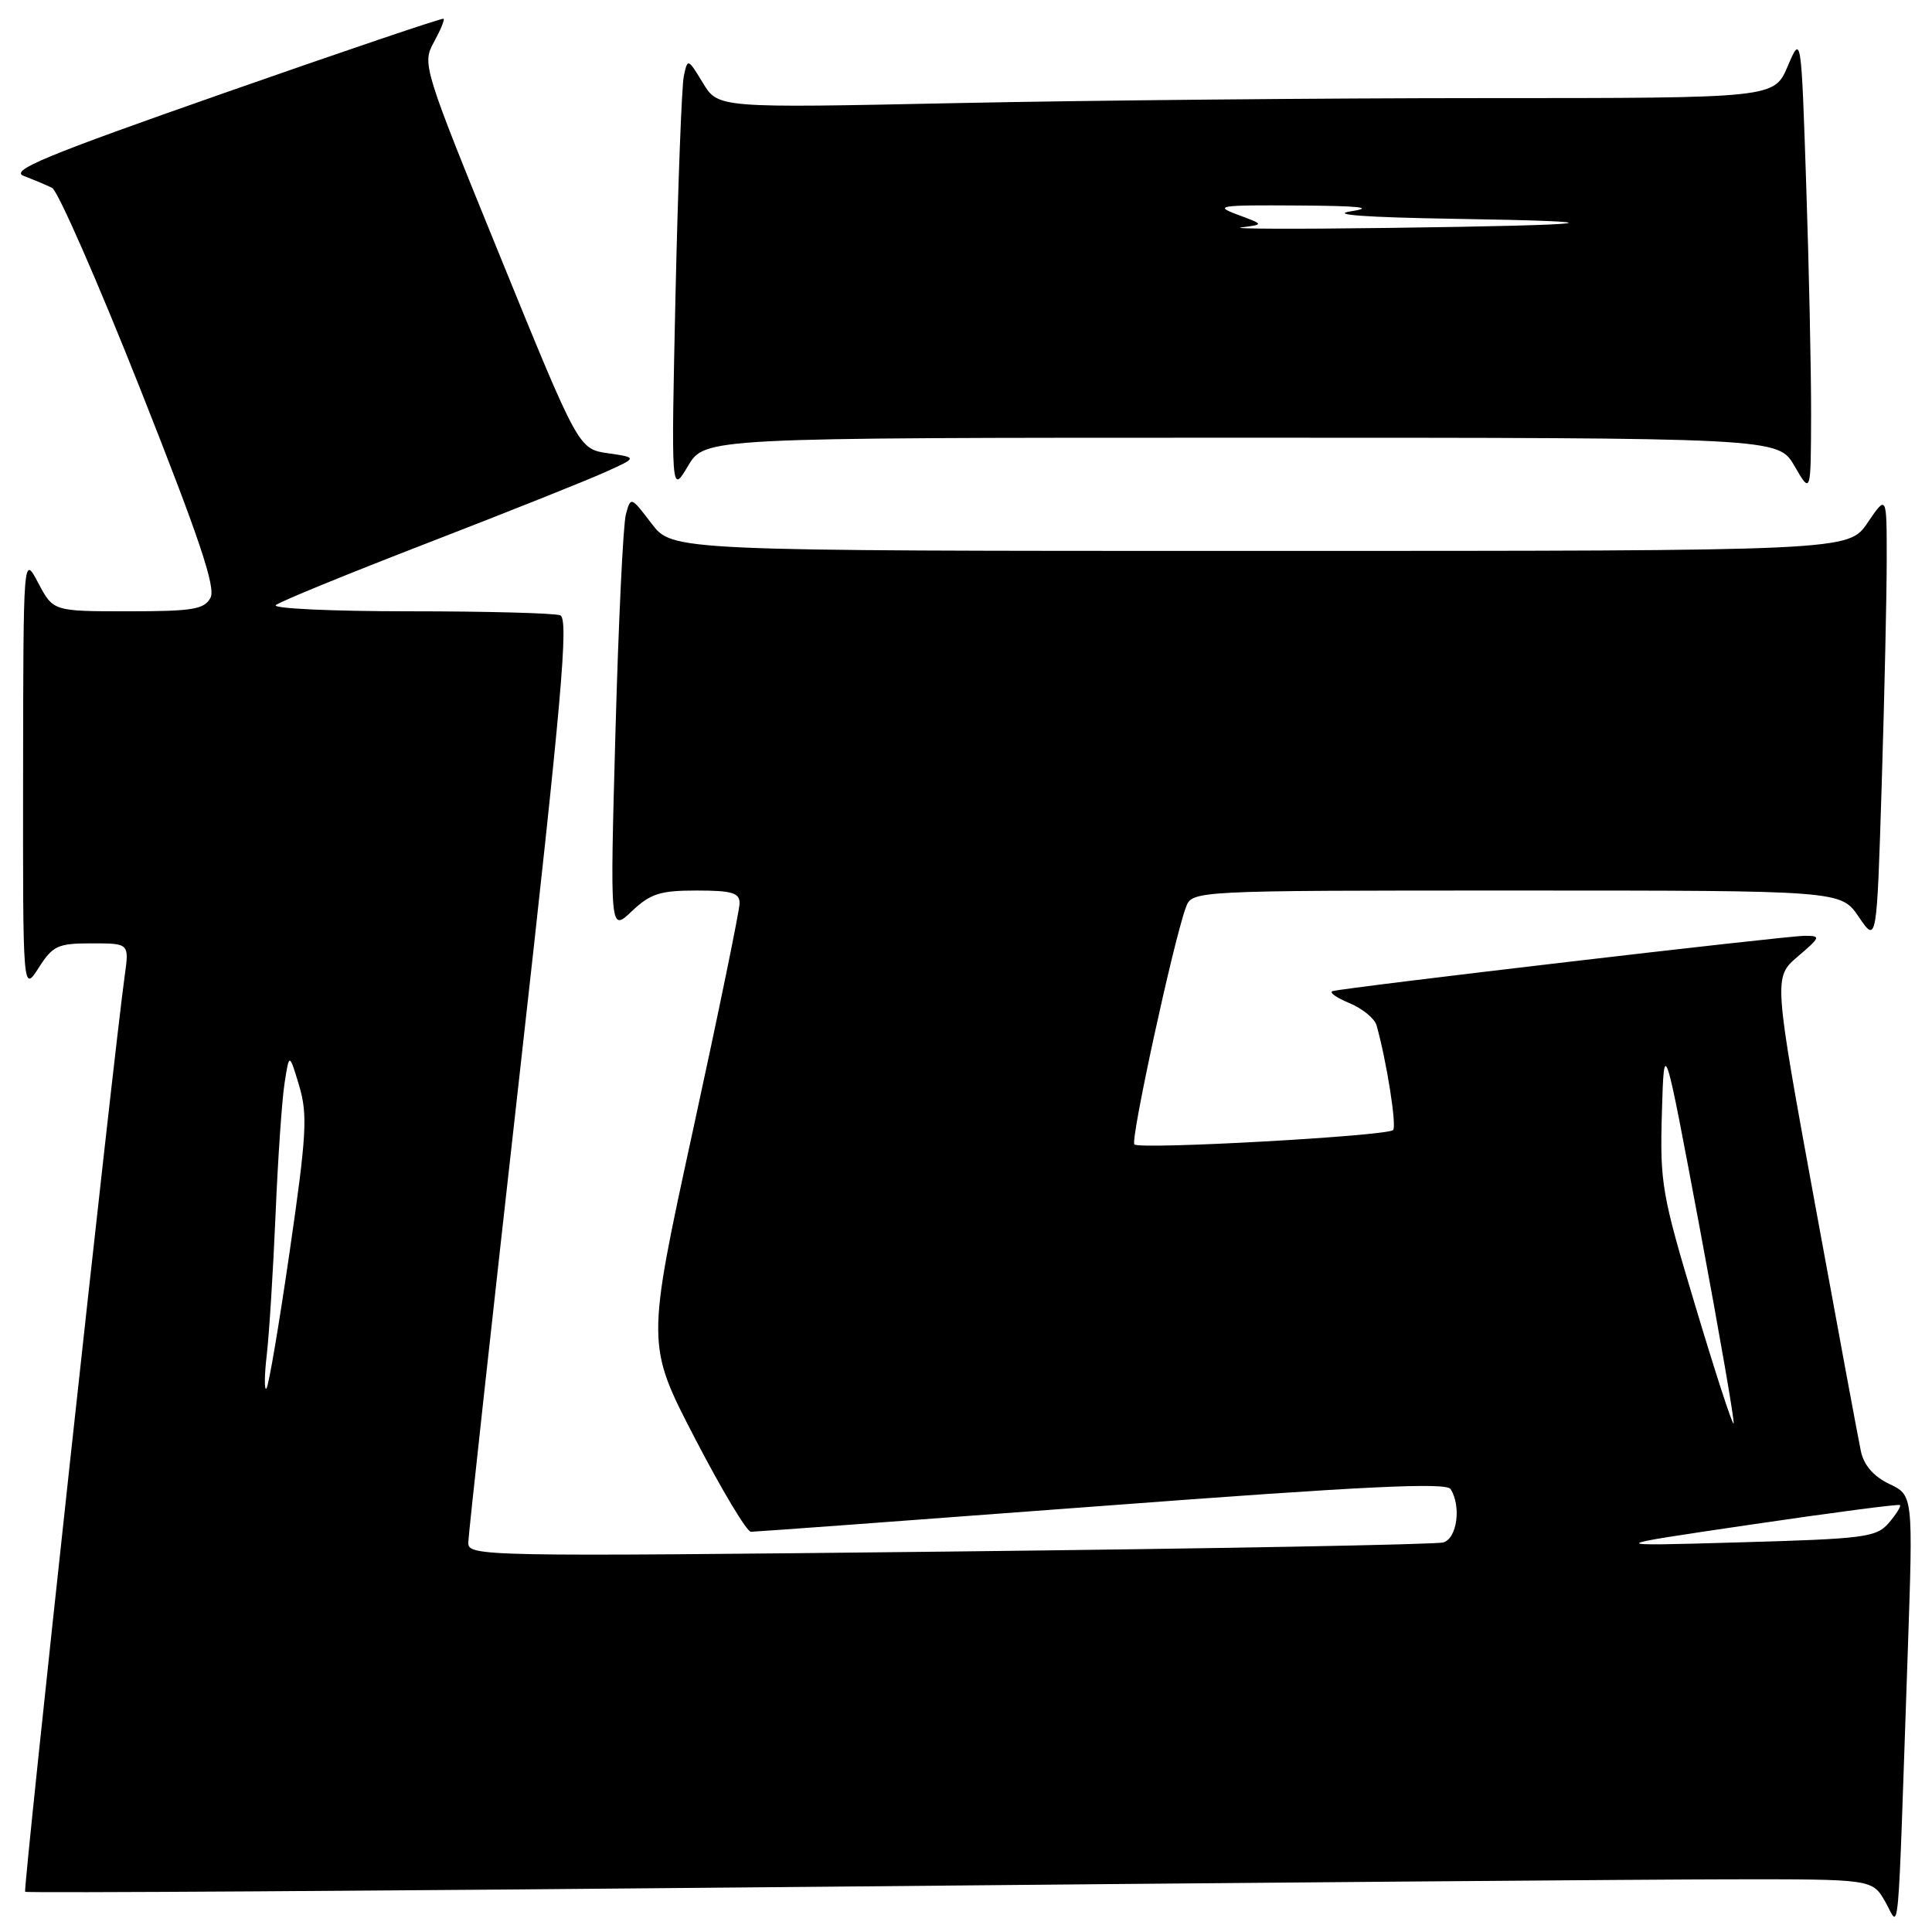 <?xml version="1.0" encoding="UTF-8" standalone="no"?>
<!DOCTYPE svg PUBLIC "-//W3C//DTD SVG 1.1//EN" "http://www.w3.org/Graphics/SVG/1.1/DTD/svg11.dtd" >
<svg xmlns="http://www.w3.org/2000/svg" xmlns:xlink="http://www.w3.org/1999/xlink" version="1.1" viewBox="0 0 256 256">
 <g >
 <path fill="currentColor"
d=" M 252.79 218.81 C 253.50 198.13 253.50 198.13 250.34 196.63 C 248.27 195.64 246.98 194.16 246.58 192.31 C 246.25 190.76 243.51 176.00 240.49 159.50 C 235.00 129.50 235.00 129.50 238.21 126.75 C 241.26 124.14 241.30 124.00 239.12 124.00 C 236.65 124.00 178.12 130.86 176.58 131.33 C 176.07 131.49 177.07 132.20 178.79 132.91 C 180.52 133.63 182.14 134.95 182.40 135.86 C 183.73 140.57 185.10 149.23 184.59 149.74 C 183.80 150.53 151.02 152.36 150.31 151.64 C 149.76 151.09 155.47 124.77 157.13 120.25 C 157.95 118.00 157.95 118.00 200.94 118.00 C 243.93 118.00 243.93 118.00 246.30 121.50 C 248.68 125.00 248.68 125.00 249.34 103.84 C 249.70 92.20 250.00 78.82 250.00 74.11 C 250.00 65.54 250.00 65.54 247.46 69.27 C 244.93 73.00 244.93 73.00 167.01 73.00 C 89.10 73.00 89.10 73.00 86.34 69.38 C 83.60 65.78 83.57 65.77 82.93 68.17 C 82.57 69.51 81.95 82.50 81.55 97.05 C 80.82 123.50 80.82 123.50 83.71 120.75 C 86.18 118.41 87.46 118.00 92.30 118.00 C 96.98 118.00 98.00 118.30 98.00 119.68 C 98.00 120.61 95.22 134.15 91.82 149.77 C 85.64 178.16 85.64 178.16 92.07 190.56 C 95.61 197.38 98.95 202.97 99.50 202.97 C 100.05 202.97 120.96 201.43 145.98 199.55 C 180.72 196.93 191.63 196.40 192.21 197.31 C 193.65 199.57 193.07 203.85 191.25 204.38 C 190.29 204.66 160.81 205.20 125.75 205.59 C 63.60 206.27 62.00 206.24 62.05 204.39 C 62.07 203.35 65.14 175.40 68.86 142.28 C 74.46 92.38 75.38 81.98 74.23 81.53 C 73.46 81.24 64.46 81.00 54.22 81.00 C 43.98 81.00 36.03 80.63 36.55 80.18 C 37.07 79.72 46.05 76.05 56.50 72.01 C 66.95 67.97 77.53 63.75 80.00 62.64 C 84.50 60.63 84.50 60.63 80.58 60.06 C 76.67 59.50 76.67 59.50 66.28 34.00 C 56.08 8.97 55.92 8.45 57.48 5.61 C 58.35 4.03 58.94 2.62 58.78 2.48 C 58.63 2.35 45.52 6.78 29.66 12.34 C 5.91 20.66 1.23 22.60 3.16 23.32 C 4.45 23.81 6.13 24.51 6.90 24.89 C 7.66 25.27 12.92 37.25 18.57 51.50 C 26.40 71.26 28.62 77.85 27.89 79.21 C 27.07 80.75 25.52 81.00 16.99 81.00 C 7.05 81.00 7.05 81.00 5.07 77.25 C 3.09 73.50 3.09 73.50 3.06 102.50 C 3.03 131.50 3.03 131.50 5.12 128.25 C 7.00 125.30 7.65 125.00 12.16 125.00 C 17.12 125.00 17.12 125.00 16.53 129.25 C 15.05 139.78 3.04 250.37 3.33 250.67 C 3.52 250.85 50.20 250.56 107.08 250.02 C 163.96 249.48 218.96 249.03 229.30 249.02 C 248.09 249.00 248.09 249.00 249.80 251.98 C 251.75 255.39 251.39 259.27 252.79 218.81 Z  M 164.50 58.00 C 235.61 58.00 235.61 58.00 237.78 61.75 C 239.95 65.50 239.95 65.50 239.98 54.91 C 239.99 49.09 239.70 35.37 239.33 24.44 C 238.67 4.56 238.67 4.56 236.88 8.78 C 235.08 13.00 235.08 13.00 196.70 13.00 C 175.60 13.00 144.11 13.30 126.75 13.66 C 95.16 14.32 95.16 14.32 93.14 10.99 C 91.15 7.72 91.11 7.71 90.61 10.08 C 90.33 11.41 89.84 24.42 89.51 39.00 C 88.93 65.50 88.93 65.50 91.16 61.75 C 93.39 58.00 93.39 58.00 164.50 58.00 Z  M 231.99 202.02 C 242.71 200.44 251.61 199.27 251.76 199.43 C 251.92 199.59 251.25 200.65 250.28 201.79 C 248.64 203.70 247.12 203.90 230.50 204.37 C 212.50 204.89 212.50 204.89 231.99 202.02 Z  M 224.67 173.14 C 220.19 158.24 219.94 156.80 220.21 147.43 C 220.50 137.50 220.50 137.50 225.26 162.91 C 227.87 176.88 229.88 188.46 229.71 188.62 C 229.54 188.79 227.27 181.82 224.67 173.14 Z  M 35.35 179.50 C 35.67 176.75 36.19 168.43 36.51 161.00 C 36.82 153.57 37.36 145.70 37.71 143.50 C 38.33 139.50 38.33 139.50 39.64 143.86 C 40.78 147.69 40.63 150.36 38.38 165.86 C 36.97 175.56 35.59 183.72 35.30 184.00 C 35.01 184.28 35.03 182.25 35.35 179.50 Z  M 164.50 30.13 C 167.50 29.75 167.50 29.75 164.00 28.45 C 160.80 27.26 161.48 27.16 172.00 27.23 C 180.22 27.28 182.22 27.50 179.00 28.00 C 176.13 28.45 181.02 28.80 192.50 28.99 C 215.71 29.36 212.39 29.83 184.00 30.20 C 171.62 30.37 162.85 30.33 164.50 30.13 Z "/>
</g>
</svg>